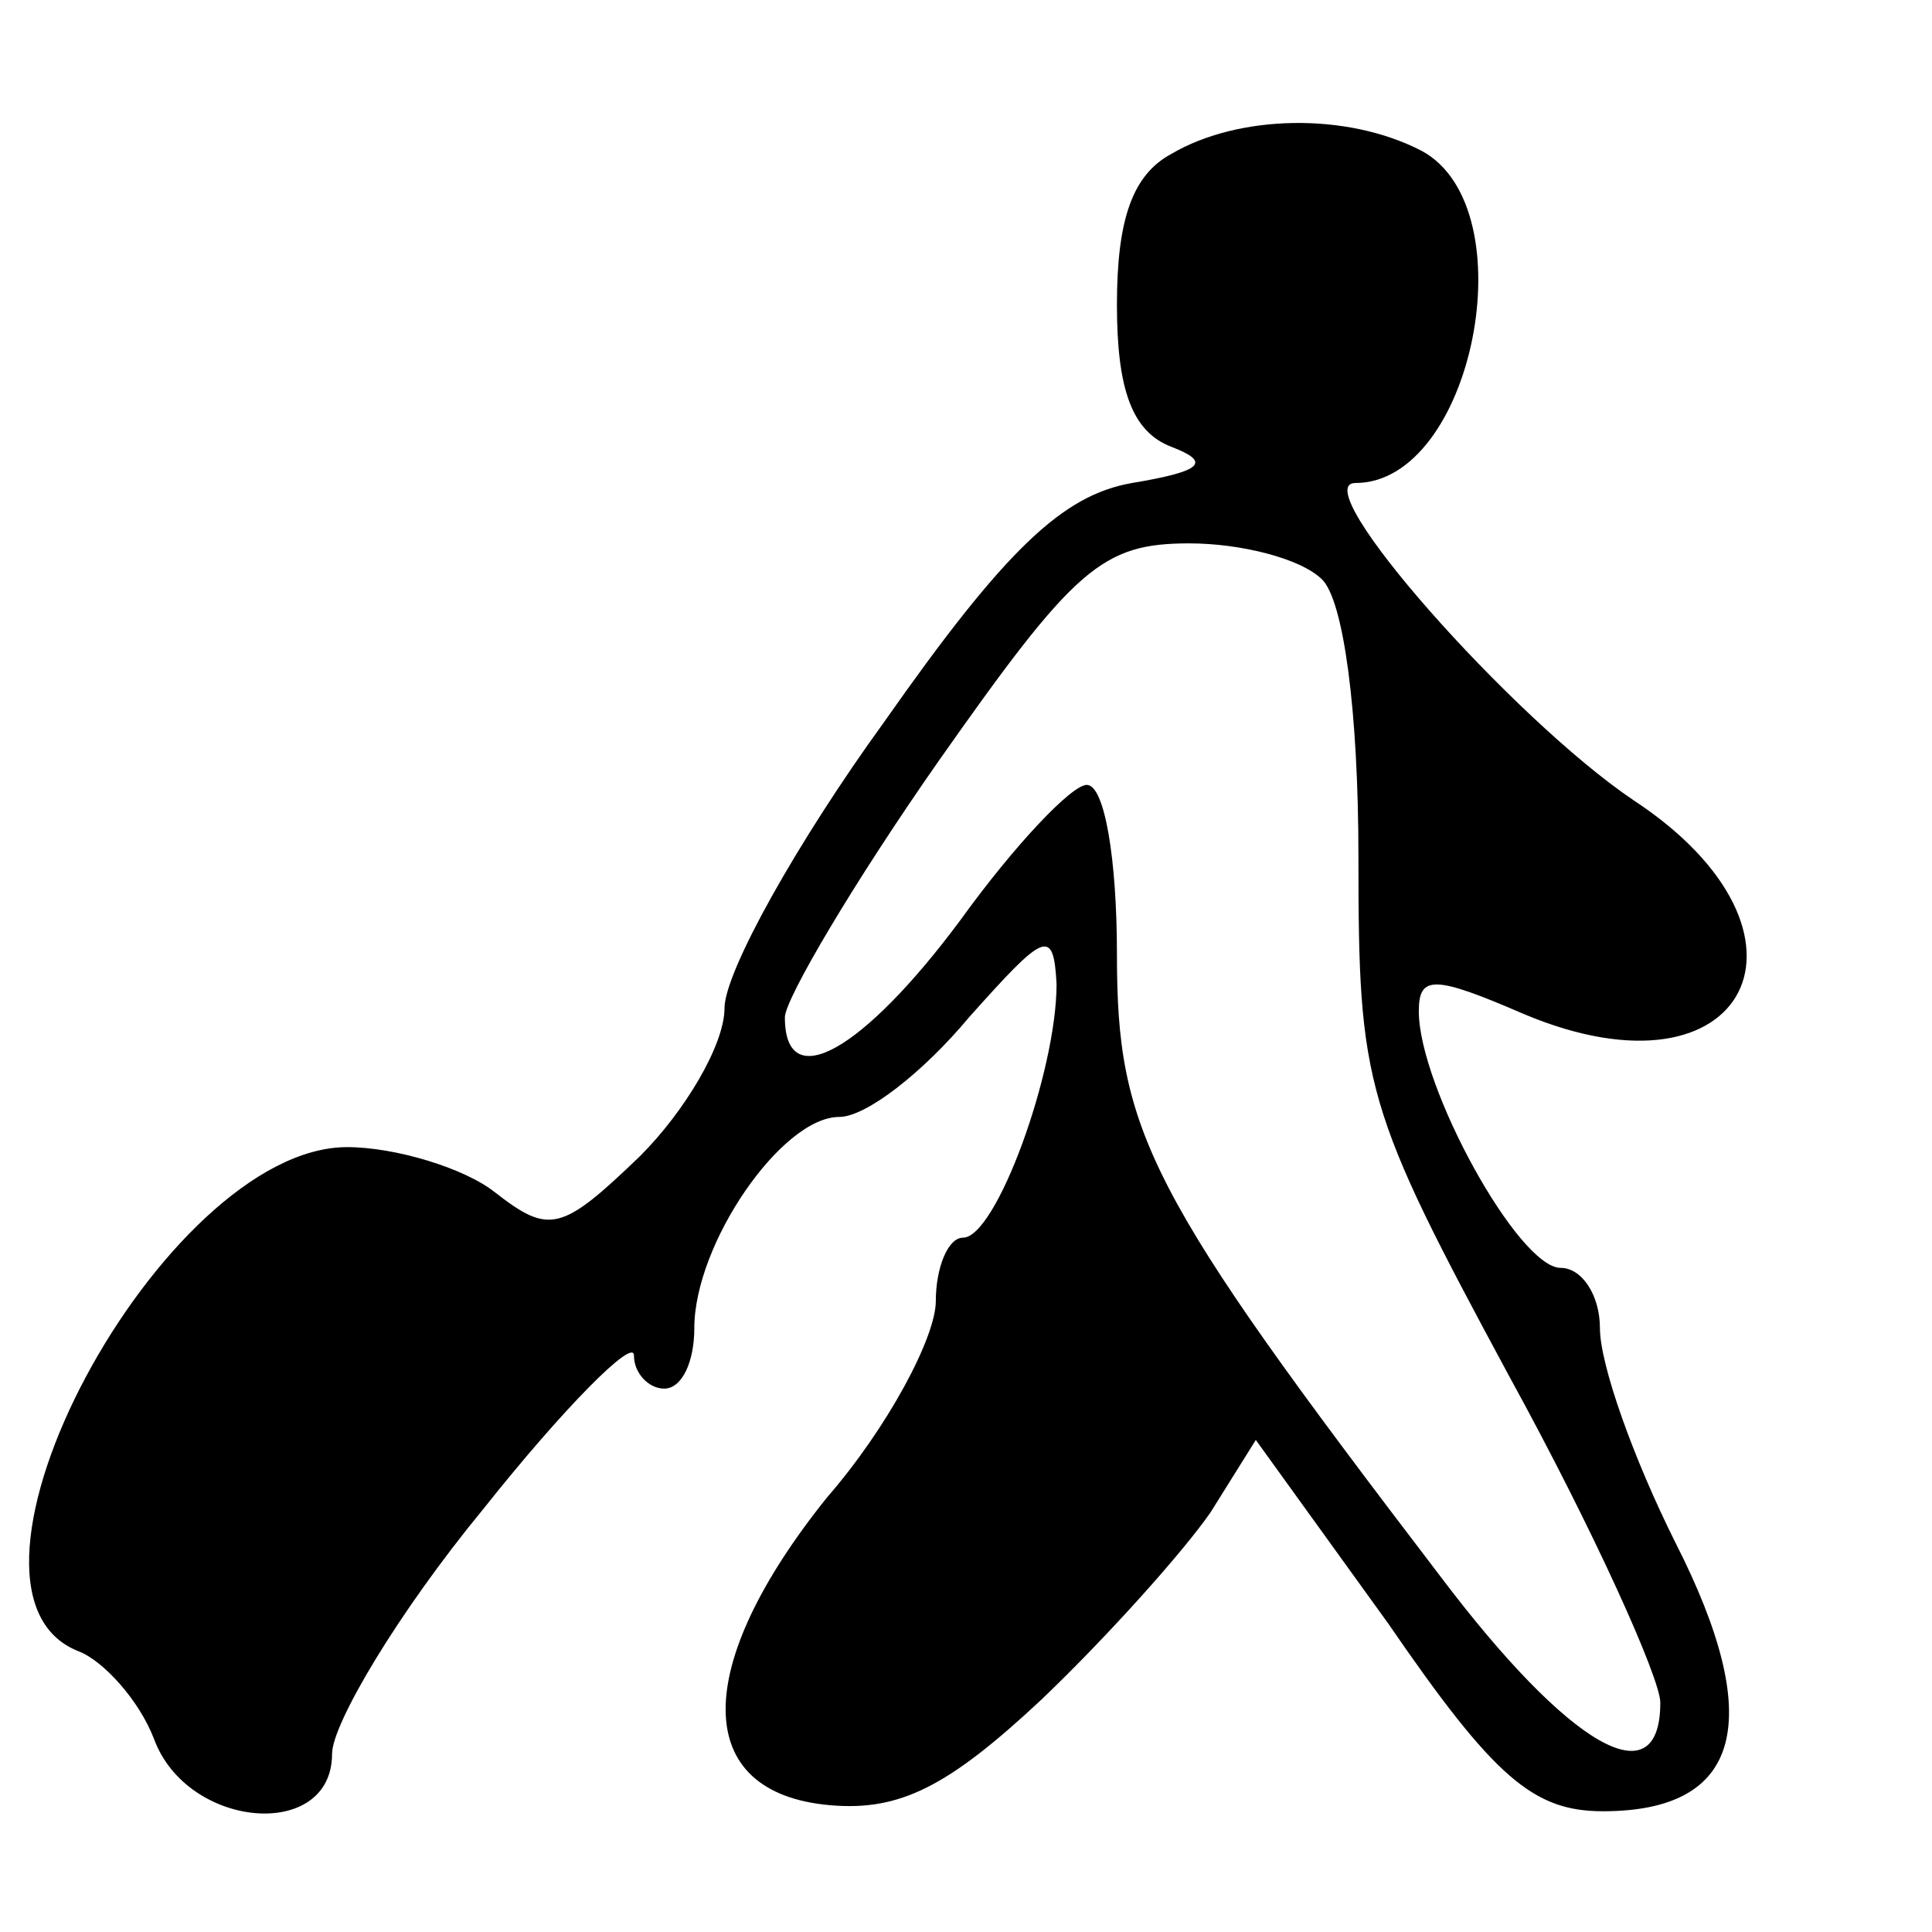<?xml version="1.0" standalone="no"?>
<!DOCTYPE svg PUBLIC "-//W3C//DTD SVG 20010904//EN"
 "http://www.w3.org/TR/2001/REC-SVG-20010904/DTD/svg10.dtd">
<svg version="1.0" xmlns="http://www.w3.org/2000/svg"
 width="64pt" height="64pt" viewBox="0 0 64 64"
 preserveAspectRatio="xMidYMid meet">
<g transform="translate(0,64) scale(0.1,-0.1)"
fill="#000000" stroke="none">
<path d="M388 589 c-13 -7 -18 -22 -18 -50 0 -28 5 -42 18 -47 13 -5 11 -8
-13 -12 -23 -4 -42 -22 -82 -79 -29 -40 -53 -83 -53 -95 0 -12 -13 -34 -28
-49 -26 -25 -30 -26 -48 -12 -10 8 -33 15 -49 15 -61 0 -140 -147 -89 -167 8
-3 20 -16 25 -29 11 -30 59 -34 59 -5 0 10 22 47 50 81 27 34 50 57 50 51 0
-6 5 -11 10 -11 6 0 10 9 10 20 0 28 29 70 48 70 9 0 28 15 43 33 25 28 28 30
29 11 0 -29 -20 -84 -31 -84 -5 0 -9 -10 -9 -21 0 -12 -16 -42 -36 -65 -45
-56 -45 -98 1 -102 23 -2 39 6 70 35 22 21 47 49 56 62 l15 24 44 -61 c35 -51
48 -62 71 -62 46 0 54 30 24 89 -14 28 -25 59 -25 71 0 11 -6 20 -13 20 -14 0
-47 60 -47 85 0 12 5 12 35 -1 74 -31 103 27 36 71 -40 27 -109 105 -92 105
39 0 57 91 22 110 -25 13 -61 12 -83 -1z m50 -141 c7 -7 12 -43 12 -92 0 -76
2 -83 50 -172 28 -51 50 -100 50 -108 0 -32 -30 -15 -73 42 -97 127 -107 147
-107 206 0 31 -4 56 -10 56 -5 0 -24 -20 -42 -45 -32 -43 -58 -58 -58 -32 0 6
23 45 51 85 45 64 54 72 83 72 17 0 37 -5 44 -12z"/>
</g>
</svg>
